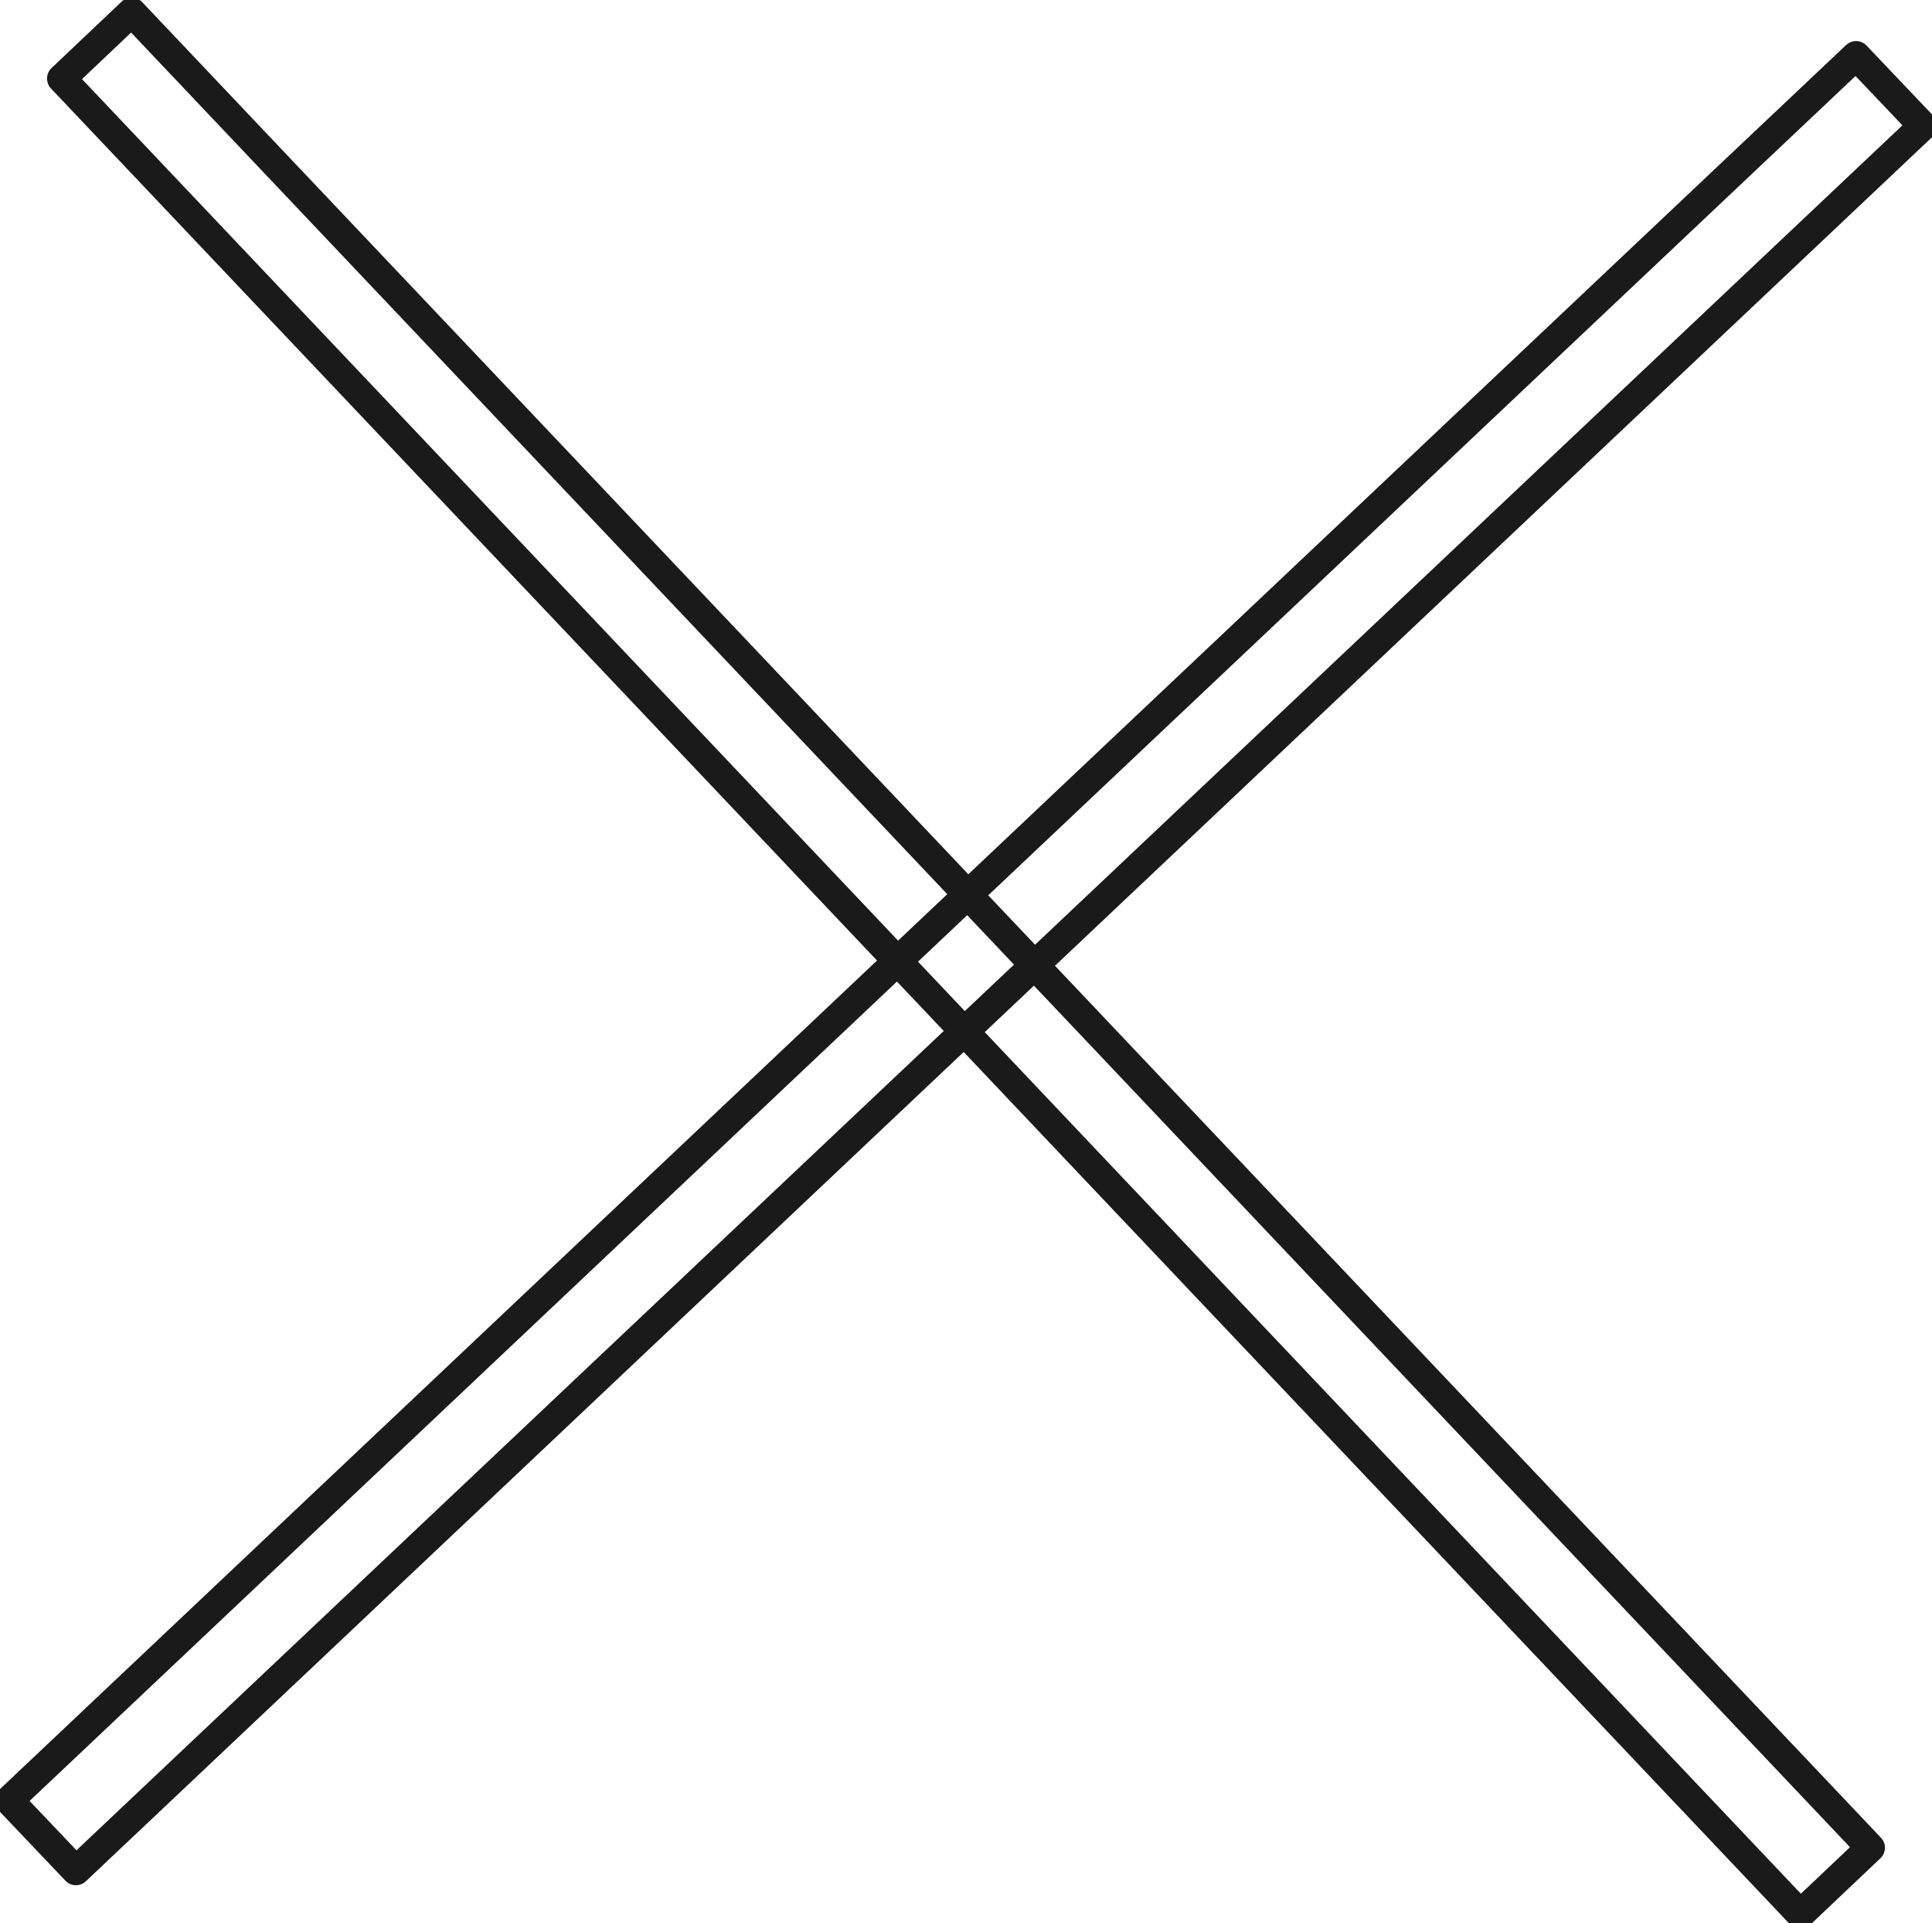 <svg xmlns="http://www.w3.org/2000/svg" width="20" height="19.907" viewBox="0 0 20 19.907">
<defs>
    <style>
      .cls-1 {
        fill: none;
        stroke: #1a1a1a;
        stroke-linecap: round;
        stroke-linejoin: round;
        stroke-width: 0.3px;
        fill-rule: evenodd;
      }
    </style>
  </defs>
  <path id="icon_2" class="cls-1" d="M543.637,914.344l0.726-.688,18,19-0.726.688Zm18.577-.238,0.692,0.728-19.12,18.06-0.692-.728Z" transform="translate(-543 -913.531)"/>
</svg>
